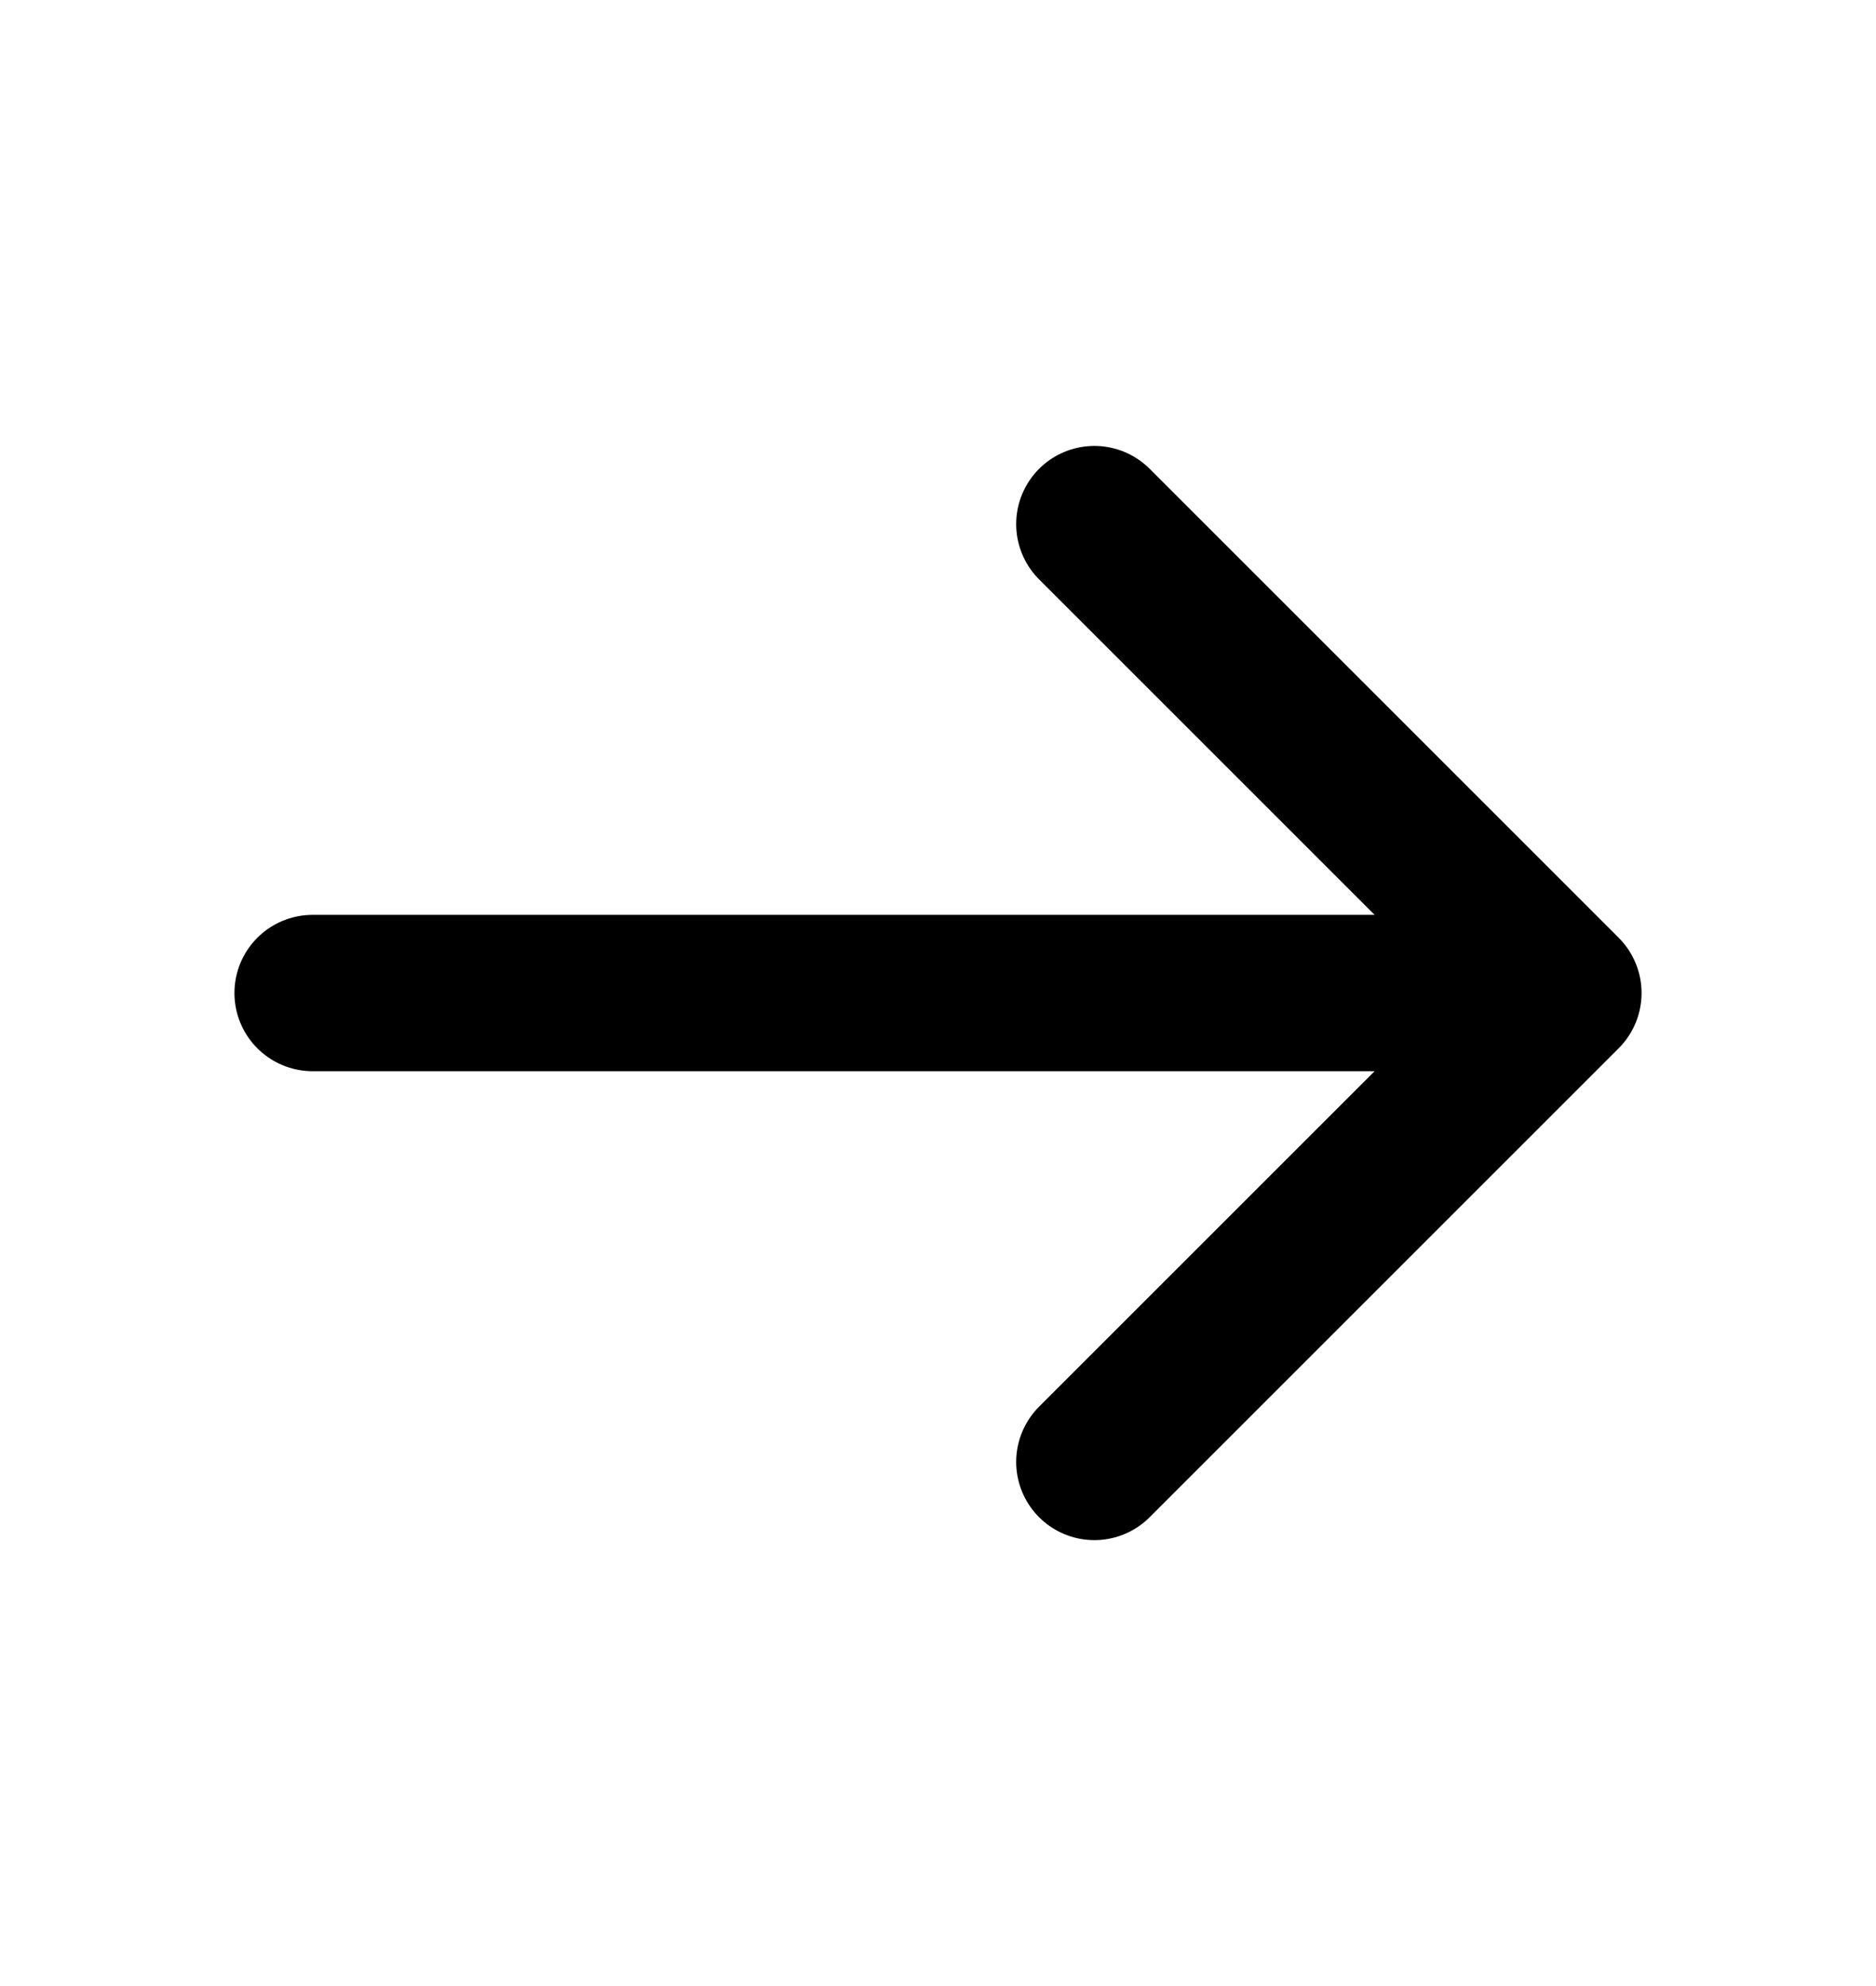 <svg width="17" height="18" viewBox="0 0 17 18" fill="none" xmlns="http://www.w3.org/2000/svg">
<path d="M2.833 9H14.167M14.167 9L9.917 4.75M14.167 9L9.917 13.25" stroke="black" stroke-width="1.417" stroke-linecap="round" stroke-linejoin="round"/>
</svg>
